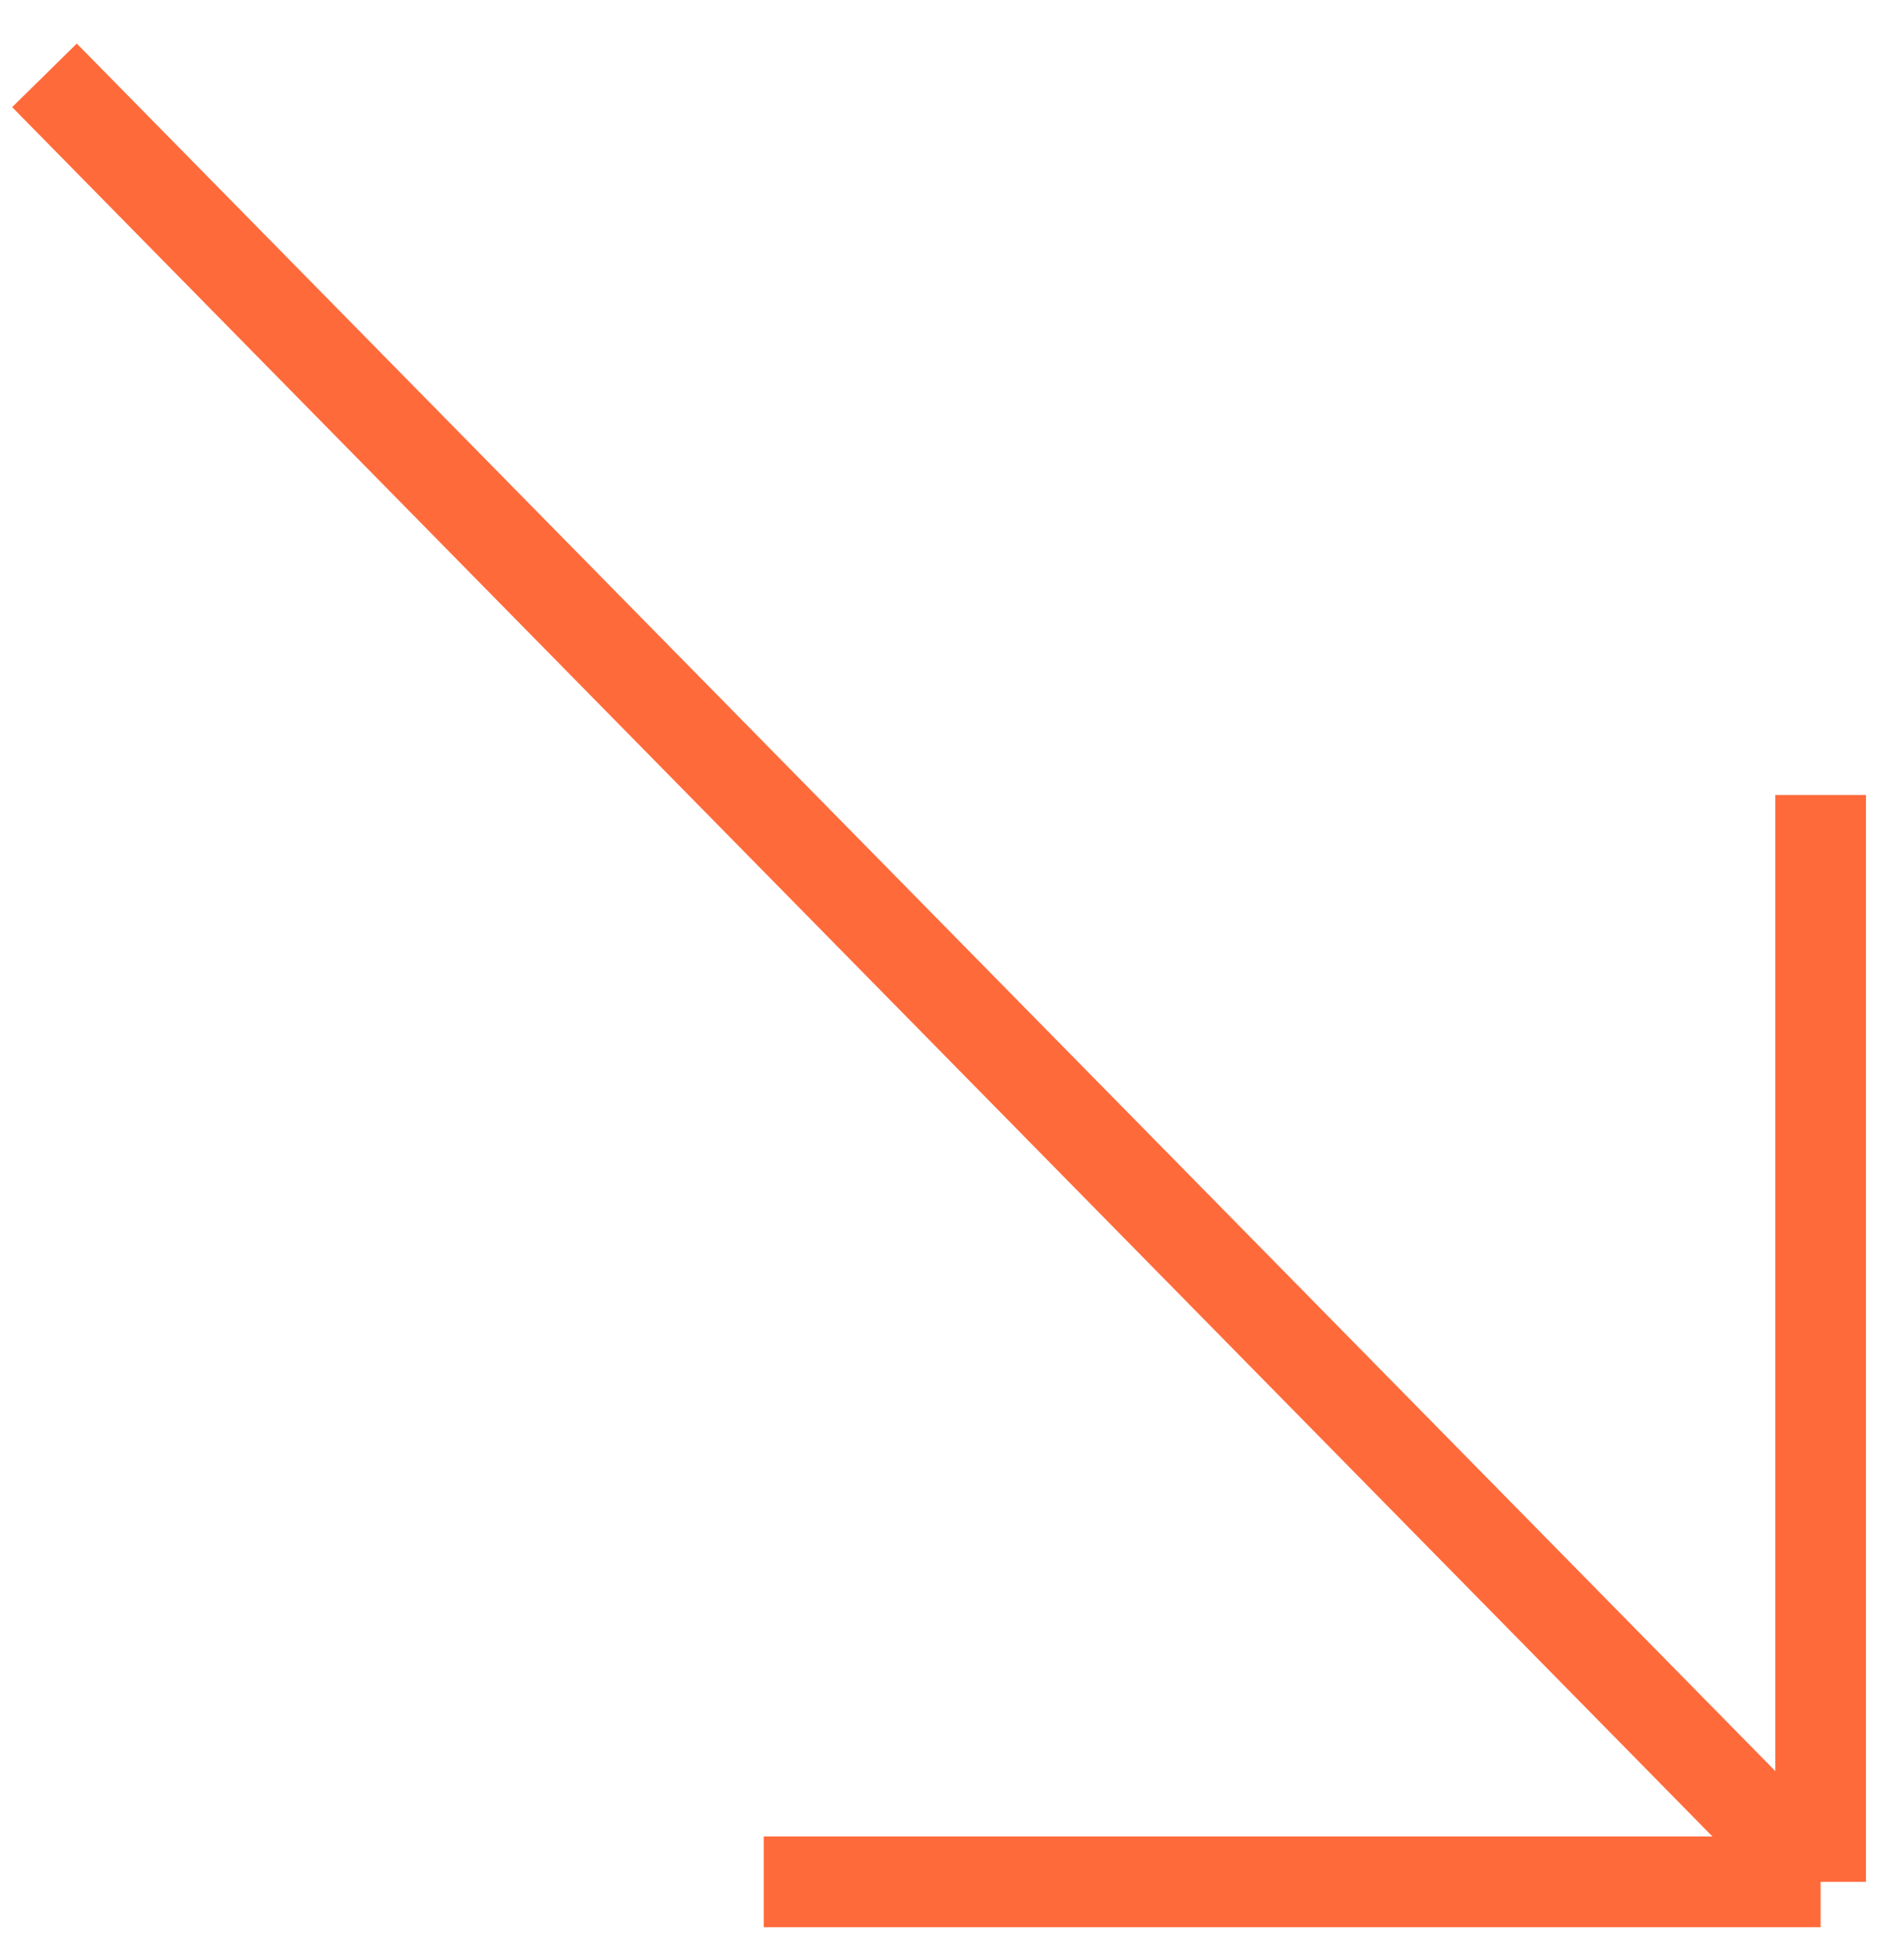 <svg width="42" height="43" viewBox="0 0 42 43" fill="none" xmlns="http://www.w3.org/2000/svg">
<path d="M0.981 1.662L40.161 41.505M40.161 41.505L40.161 17.534M40.161 41.505L16.847 41.505" stroke="#FF6A3B" stroke-width="2"/>
</svg>
